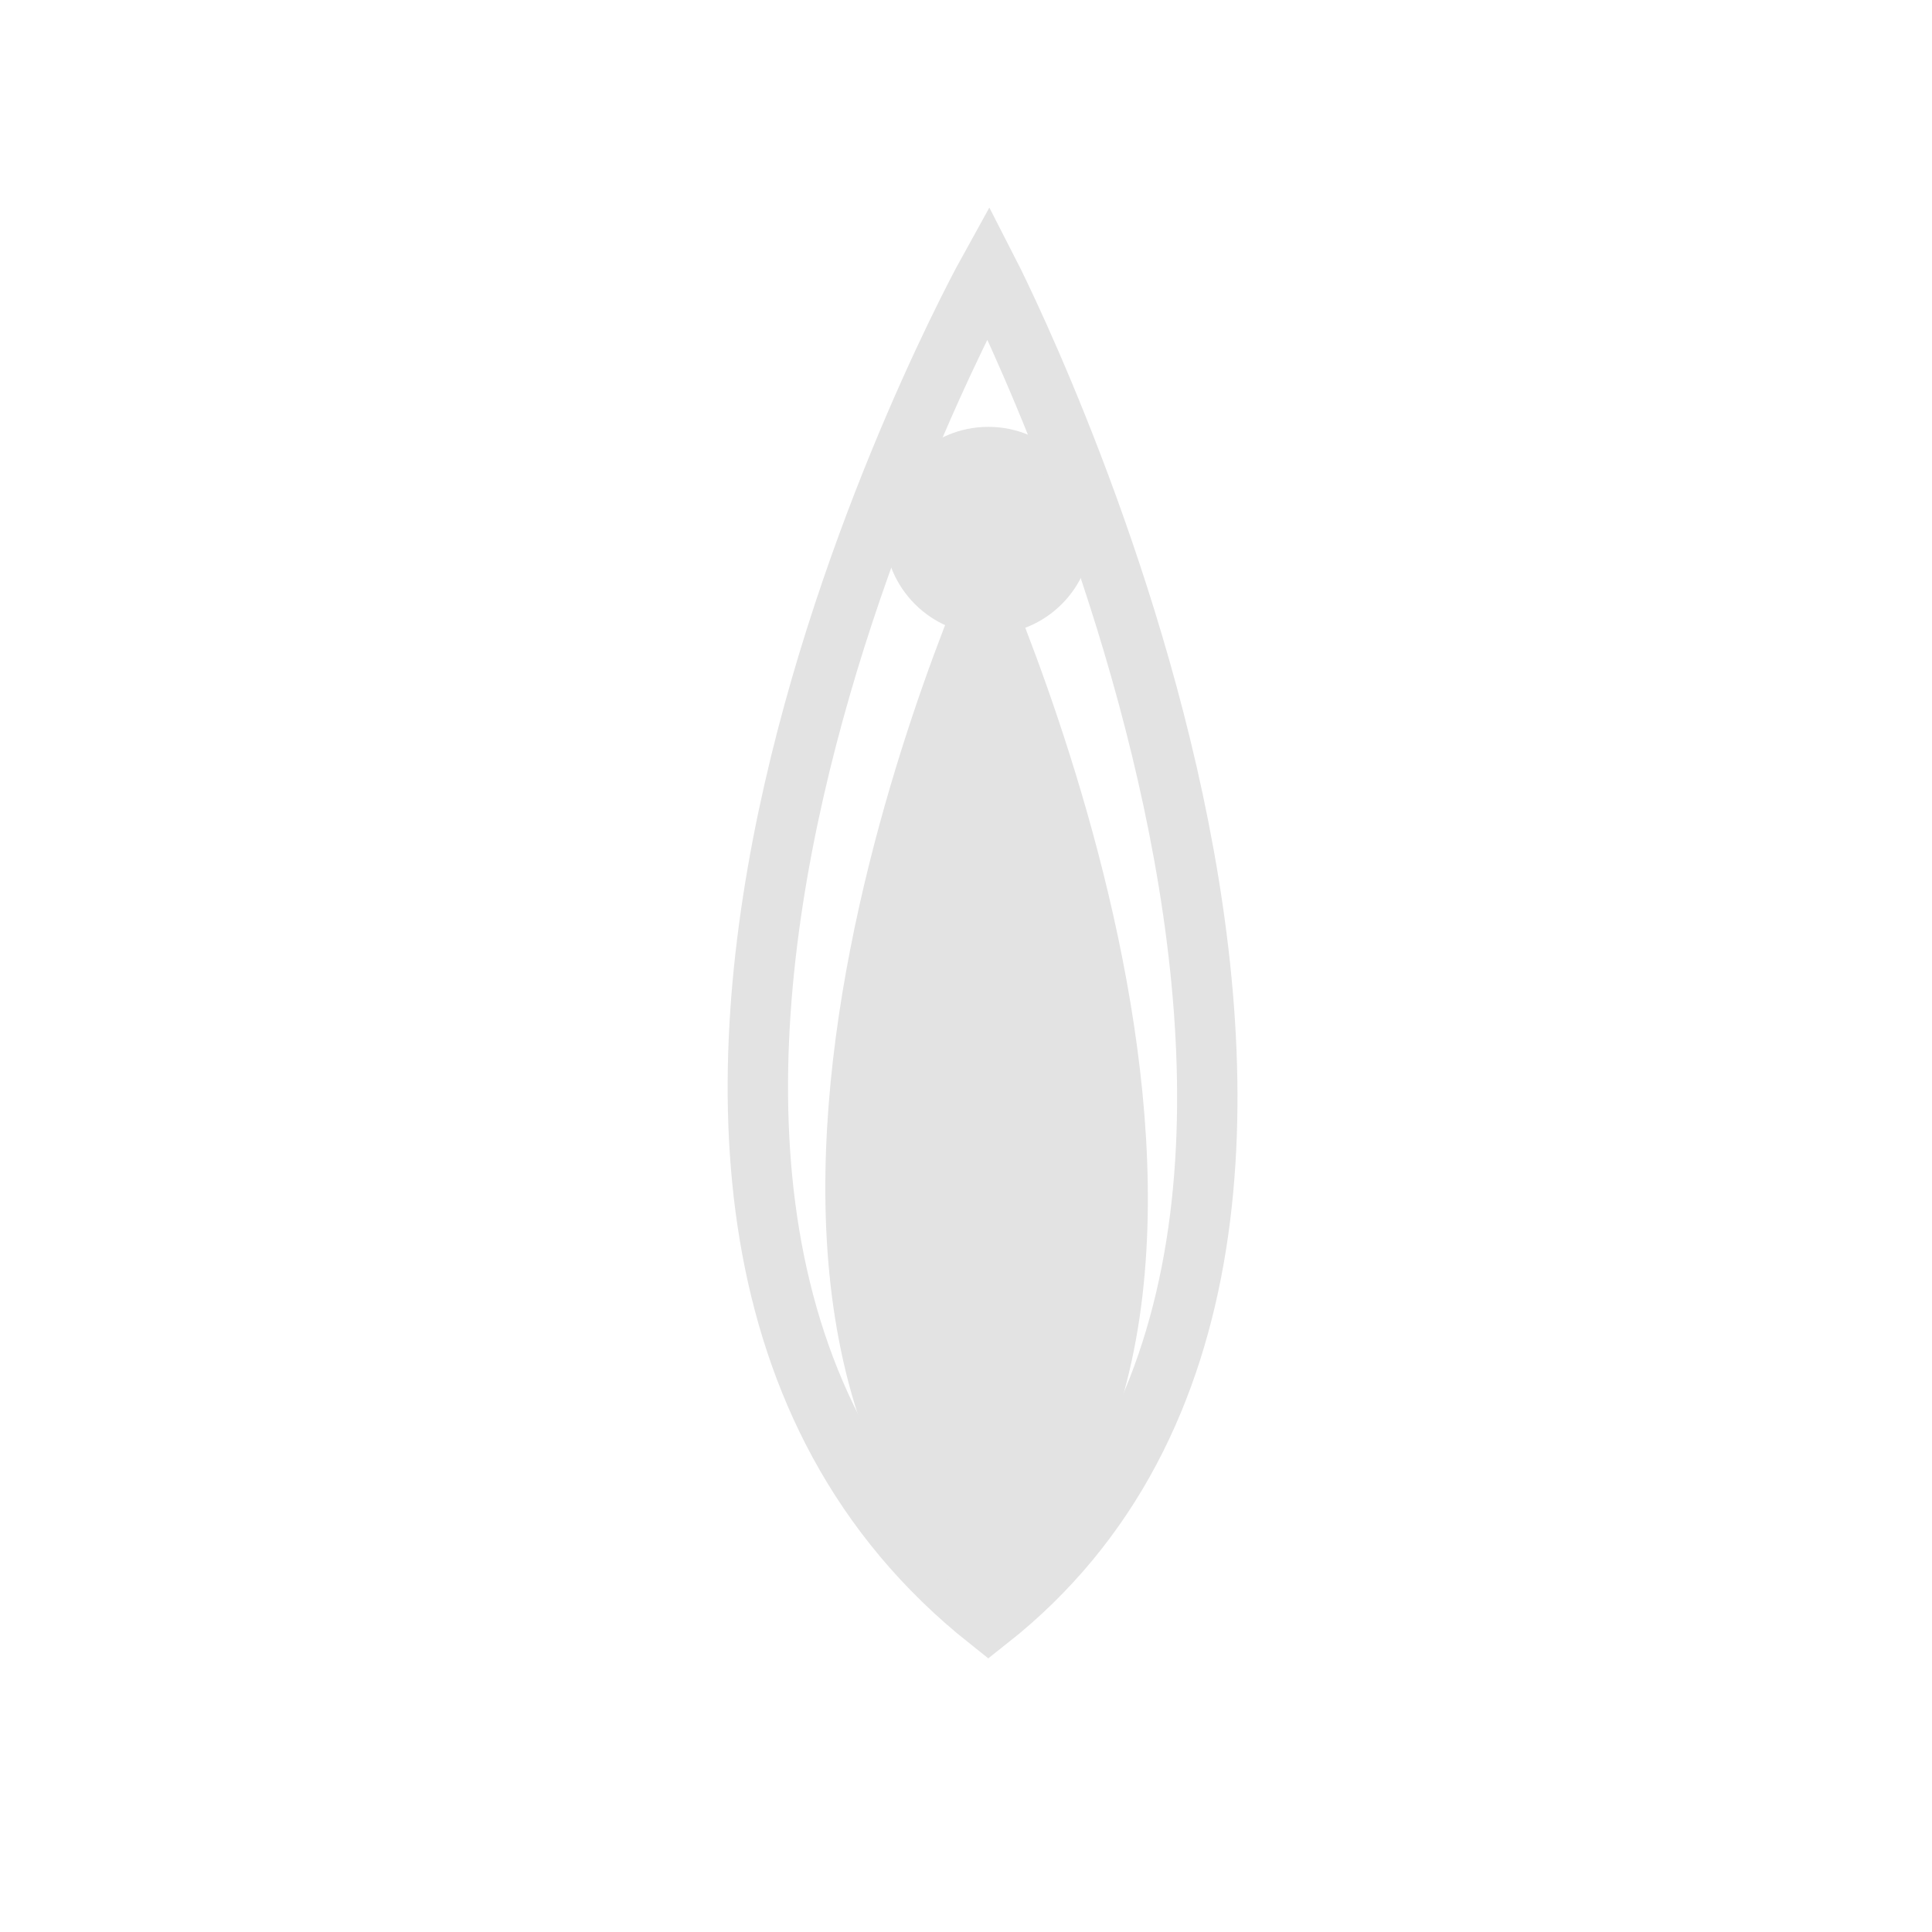 <svg id="Calque_1" data-name="Calque 1" xmlns="http://www.w3.org/2000/svg" viewBox="0 0 32 32"><defs><style>.cls-1{fill:#e3e3e3;}.cls-2{fill:none;stroke:#e3e3e3;stroke-miterlimit:10;}</style></defs><title>vulva_l</title><circle class="cls-1" cx="16.37" cy="8.79" r="1.72"/><path class="cls-2" d="M16.37,4.5S7.78,20,16.37,26.83C24.53,20.39,16.37,4.5,16.37,4.5Z"/><path class="cls-1" d="M16.31,8.79s-5.94,12.49,0,18C22.39,21.68,16.31,8.79,16.31,8.79Z"/></svg>